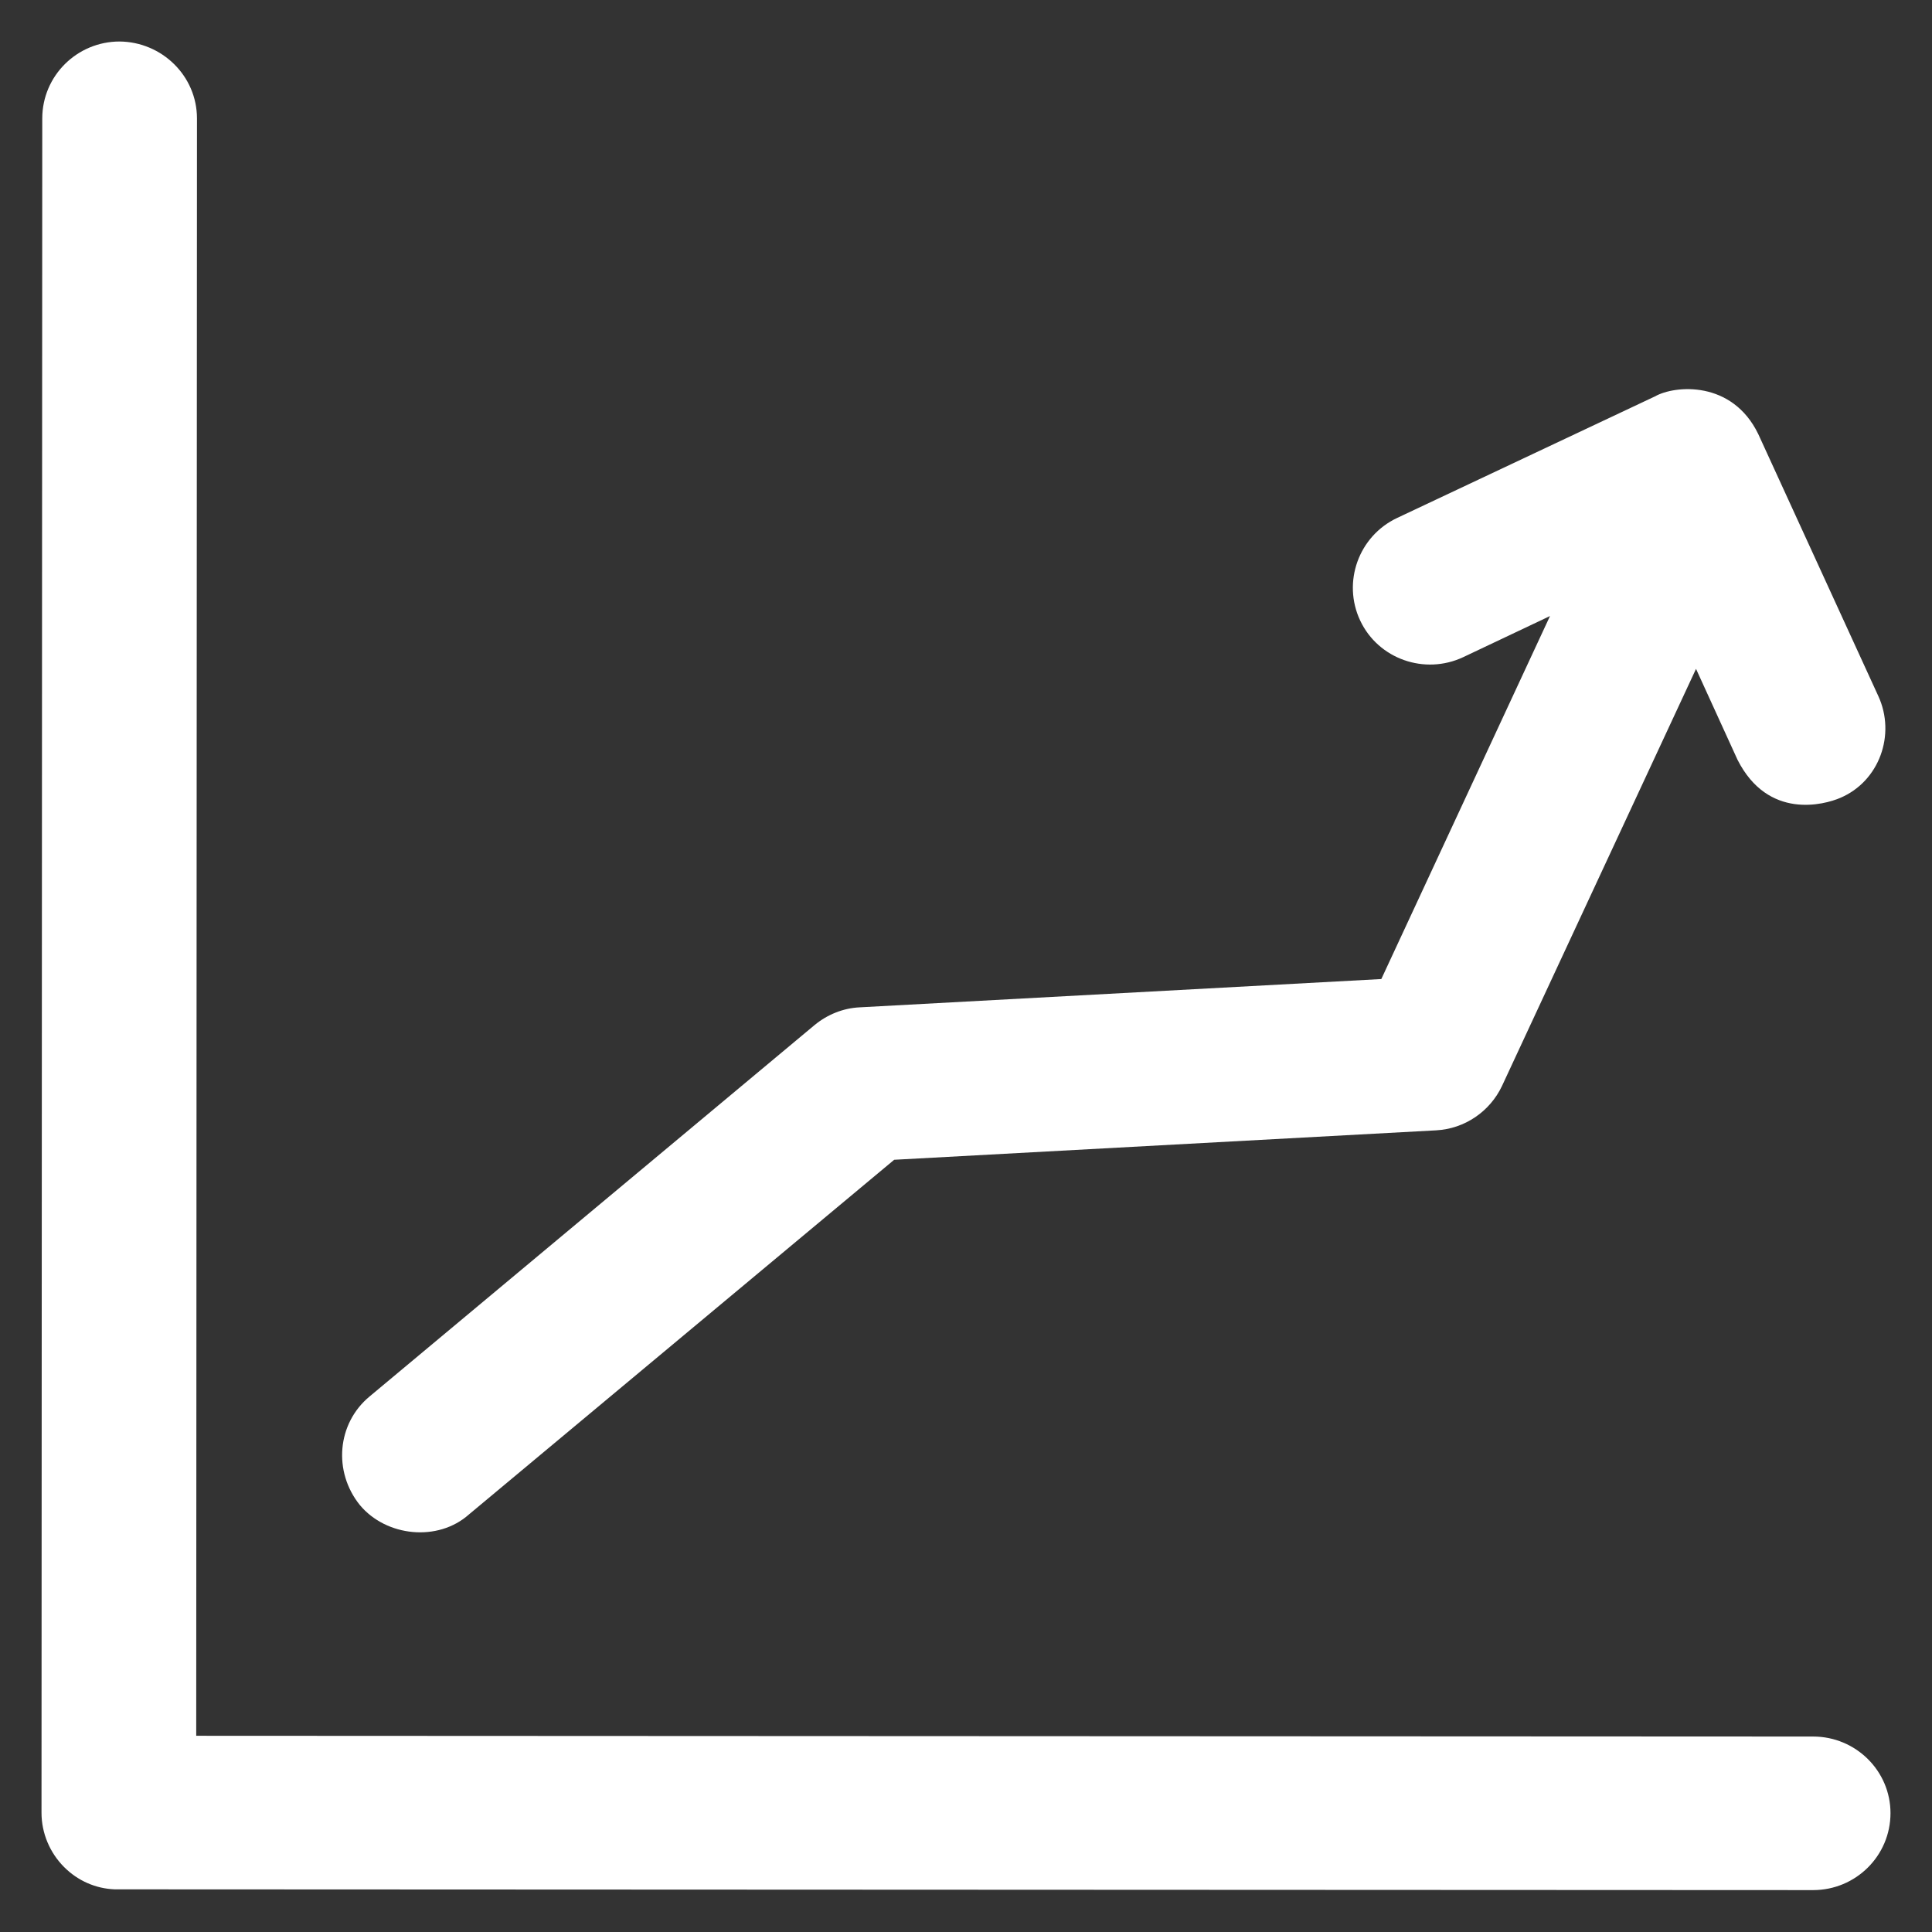 <svg width="64" height="64" viewBox="0 0 64 64" fill="none" xmlns="http://www.w3.org/2000/svg">
<rect x="0" y="0" width="64" height="64" fill="#333333" stroke="none"/>
<path d="M60.062 57.525L6.5 57.5L6.525 3.925C6.525 2.513 5.362 1.387 3.962 1.375C2.55 1.375 1.4 2.513 1.4 3.925L1.375 60.05C1.375 60.725 1.65 61.375 2.125 61.85C2.575 62.3 3.163 62.562 3.8 62.587C3.85 62.587 3.888 62.587 3.938 62.587L60.062 62.612C61.475 62.612 62.625 61.475 62.625 60.062C62.625 58.663 61.475 57.525 60.062 57.525Z" fill="white"/>
<path d="M15.533 50.169L29.621 38.419L47.571 37.444C48.521 37.394 49.358 36.819 49.758 35.969L56.183 22.157L57.558 25.169C58.571 27.169 60.433 26.657 60.958 26.432C62.258 25.882 62.808 24.332 62.221 23.057L58.246 14.382C57.383 12.594 55.483 12.757 54.821 13.132L46.283 17.157C45.008 17.757 44.458 19.282 45.058 20.557C45.658 21.832 47.196 22.369 48.471 21.769L51.346 20.407L45.758 32.432L28.483 33.369C27.933 33.394 27.408 33.607 26.983 33.957L12.246 46.257C11.158 47.157 11.033 48.757 11.921 49.857C12.796 50.907 14.508 51.082 15.533 50.169Z" fill="white"/>
</svg>
